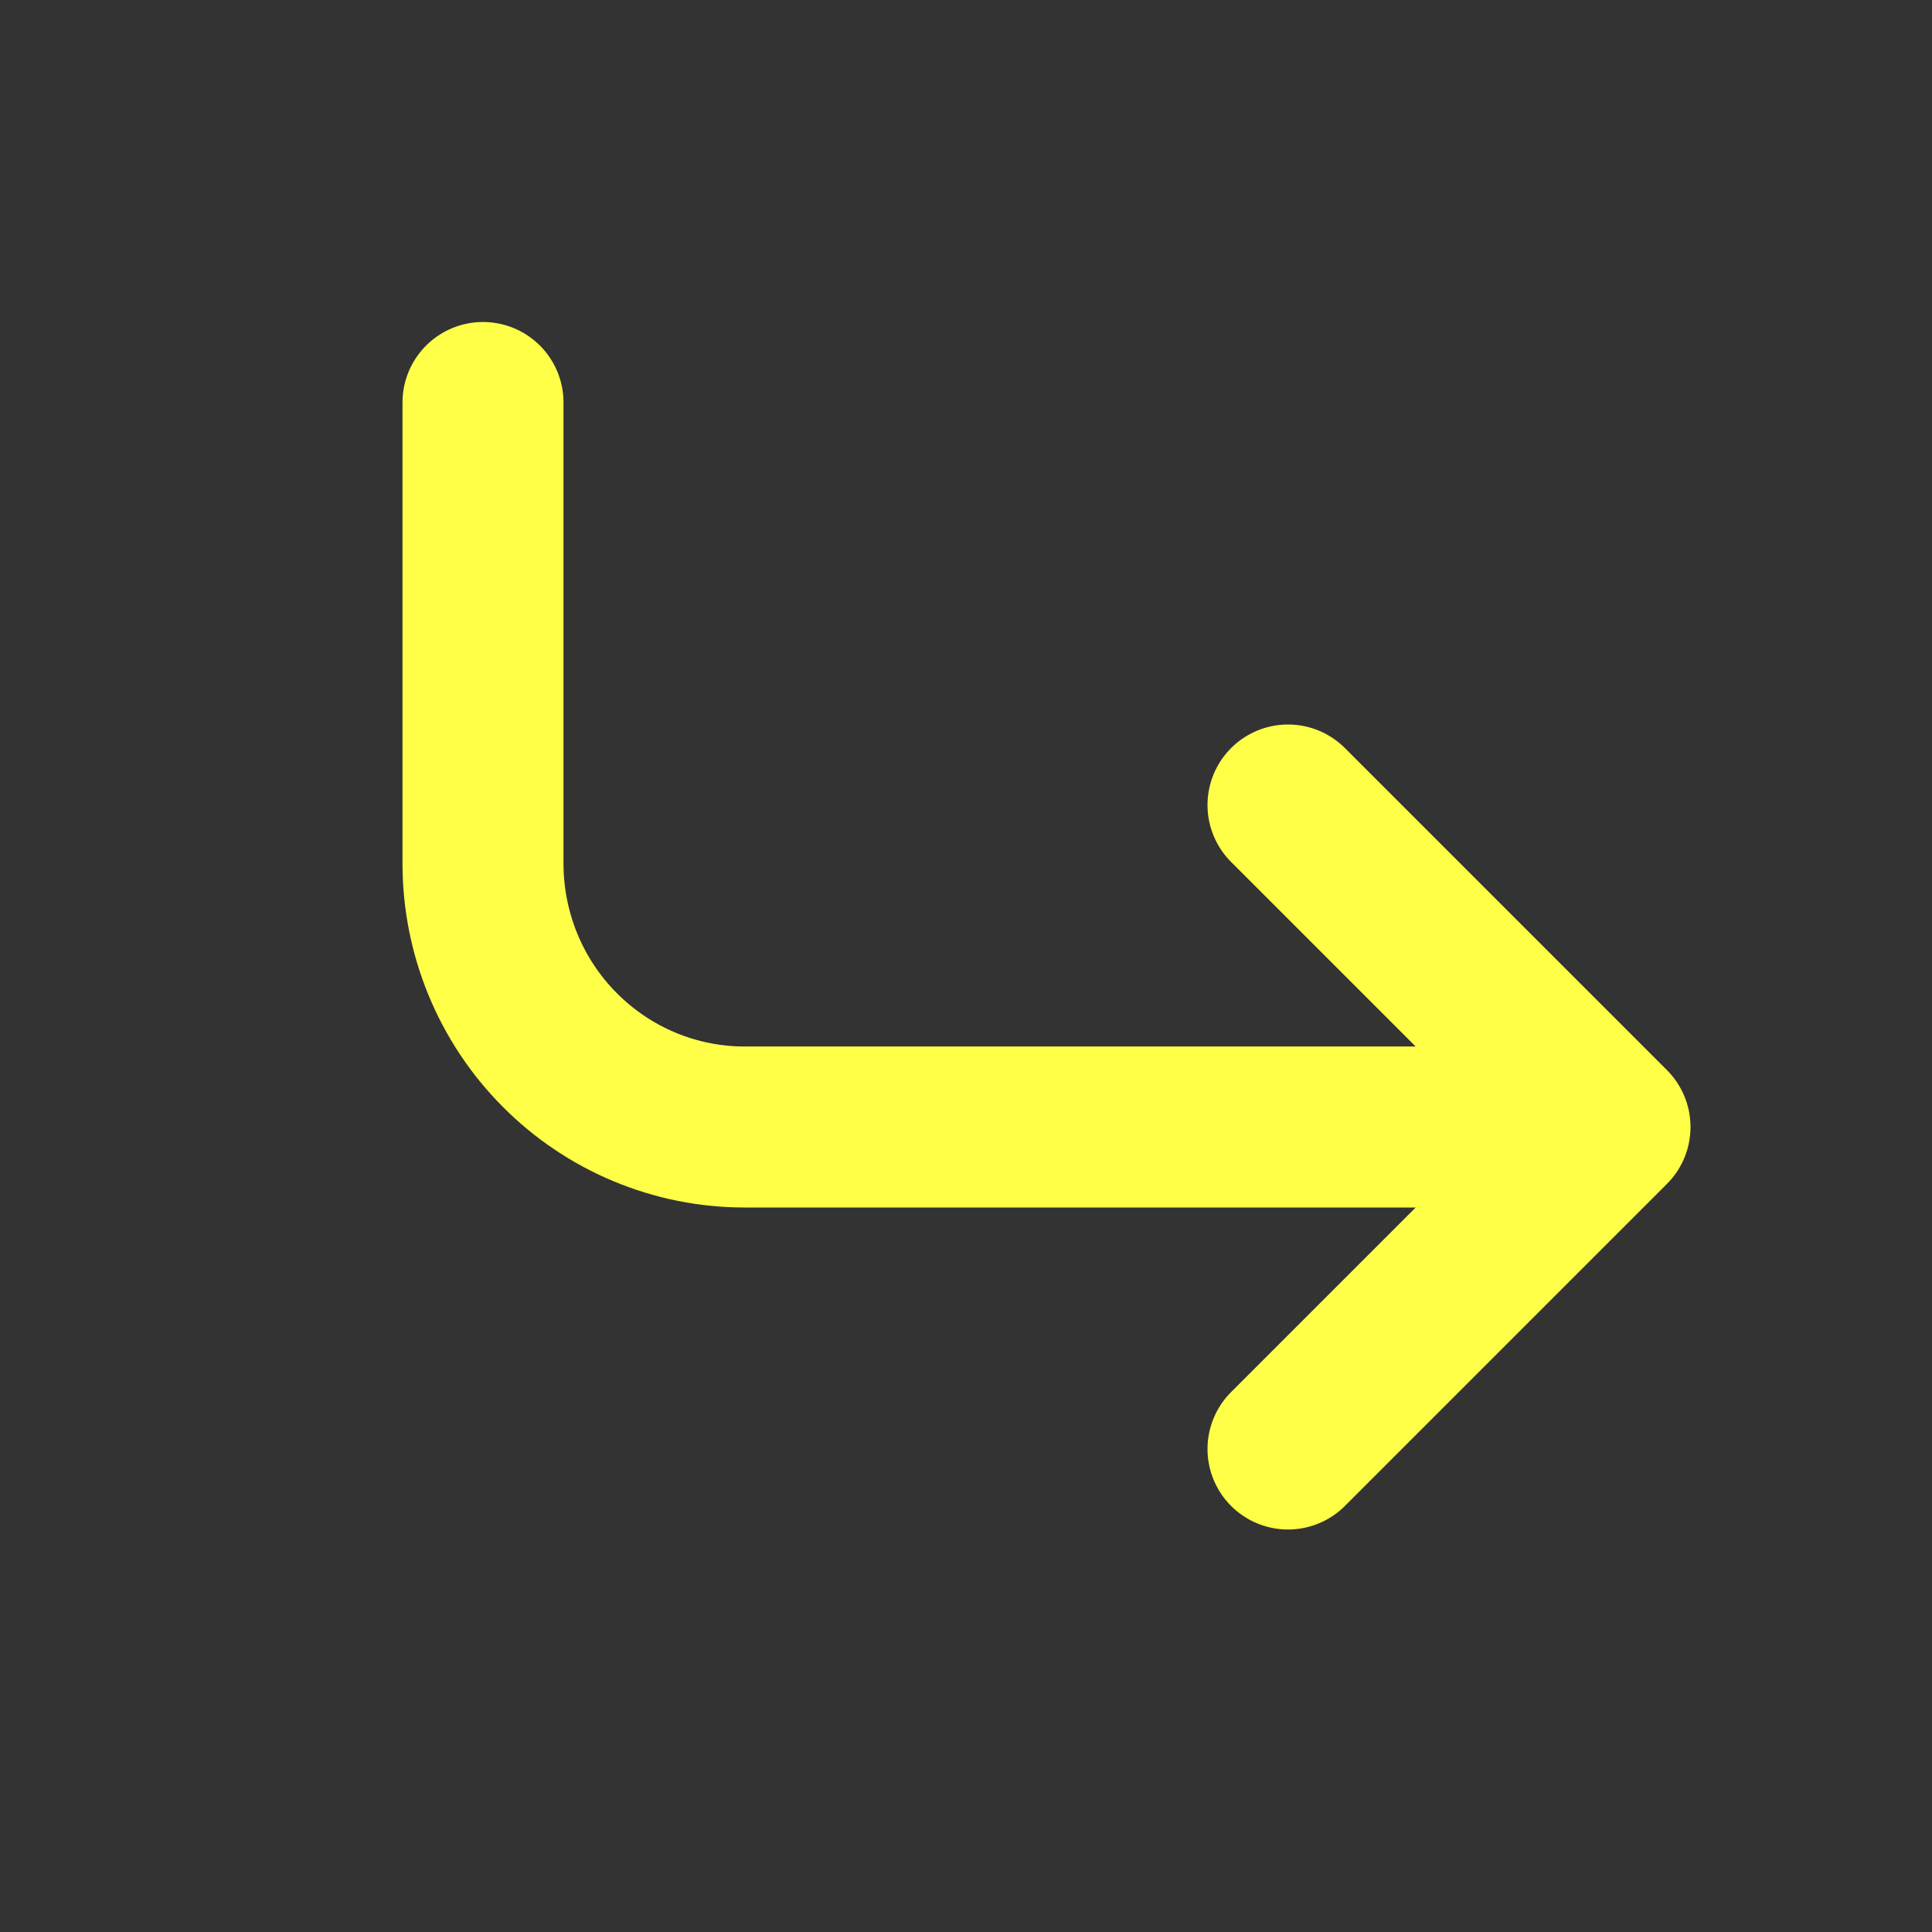<svg width="24" height="24" viewBox="0 0 24 24" fill="none" xmlns="http://www.w3.org/2000/svg">
<rect x="0" y="0" width="24" height="24" fill="#333333" stroke="none"/>
<path d="M16 10L20 14L16 18" stroke="#FFFF48" stroke-width="2" stroke-linecap="round" stroke-linejoin="round"/>
<path d="M6 5V10.727C6 11.595 6.342 12.428 6.952 13.041C7.561 13.655 8.388 14 9.25 14H19" stroke="#FFFF48" stroke-width="2" stroke-linecap="round" stroke-linejoin="round"/>
</svg>
